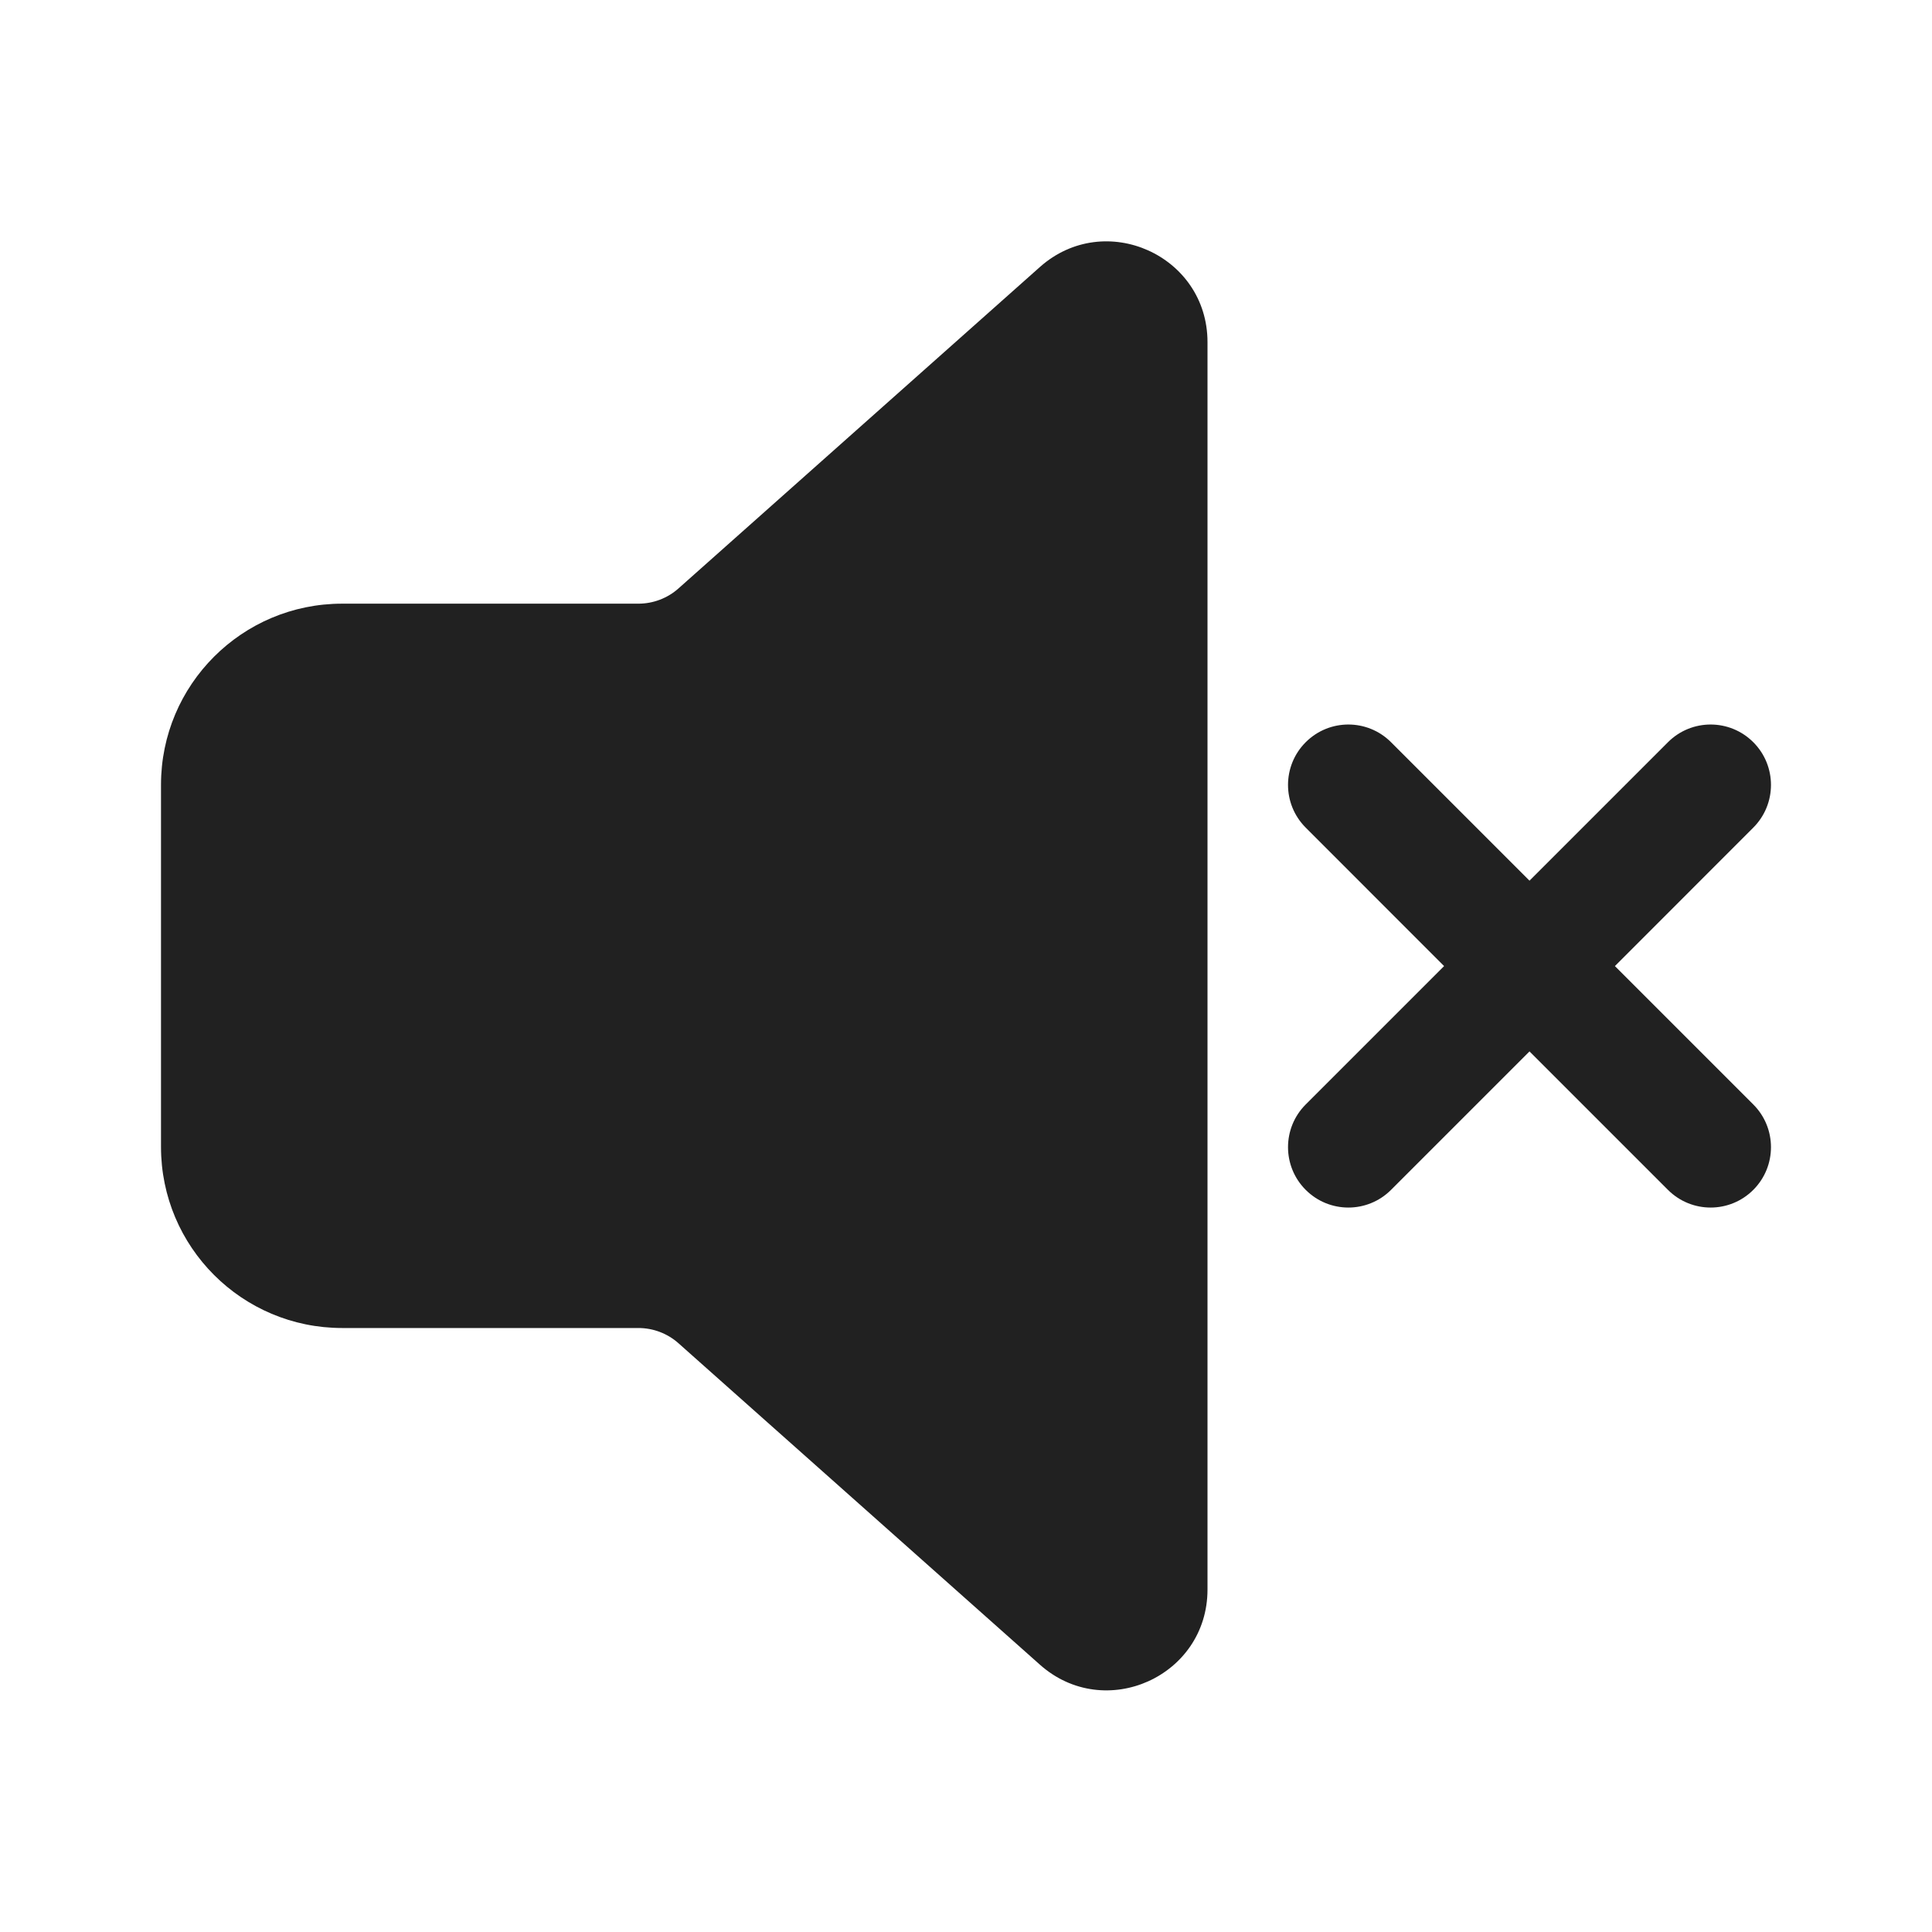 <svg width="24" height="24" viewBox="0 0 24 24" fill="none" xmlns="http://www.w3.org/2000/svg">
<path d="M15 4.25C15 3.172 13.726 2.6 12.919 3.316L8.428 7.31C8.291 7.432 8.113 7.499 7.93 7.499H4.25C3.007 7.499 2 8.506 2 9.749V14.247C2 15.49 3.007 16.497 4.25 16.497H7.93C8.113 16.497 8.291 16.564 8.428 16.686L12.919 20.68C13.726 21.397 15 20.825 15 19.746V4.25ZM16.22 9.22C16.513 8.927 16.987 8.927 17.28 9.22L19 10.94L20.72 9.22C21.013 8.927 21.487 8.927 21.78 9.22C22.073 9.513 22.073 9.988 21.78 10.281L20.061 12.001L21.78 13.72C22.073 14.013 22.073 14.488 21.78 14.781C21.487 15.074 21.013 15.074 20.72 14.781L19 13.061L17.28 14.781C16.987 15.074 16.513 15.074 16.22 14.781C15.927 14.488 15.927 14.013 16.22 13.72L17.939 12.001L16.22 10.281C15.927 9.988 15.927 9.513 16.22 9.22Z" fill="#212121"/>
</svg>
